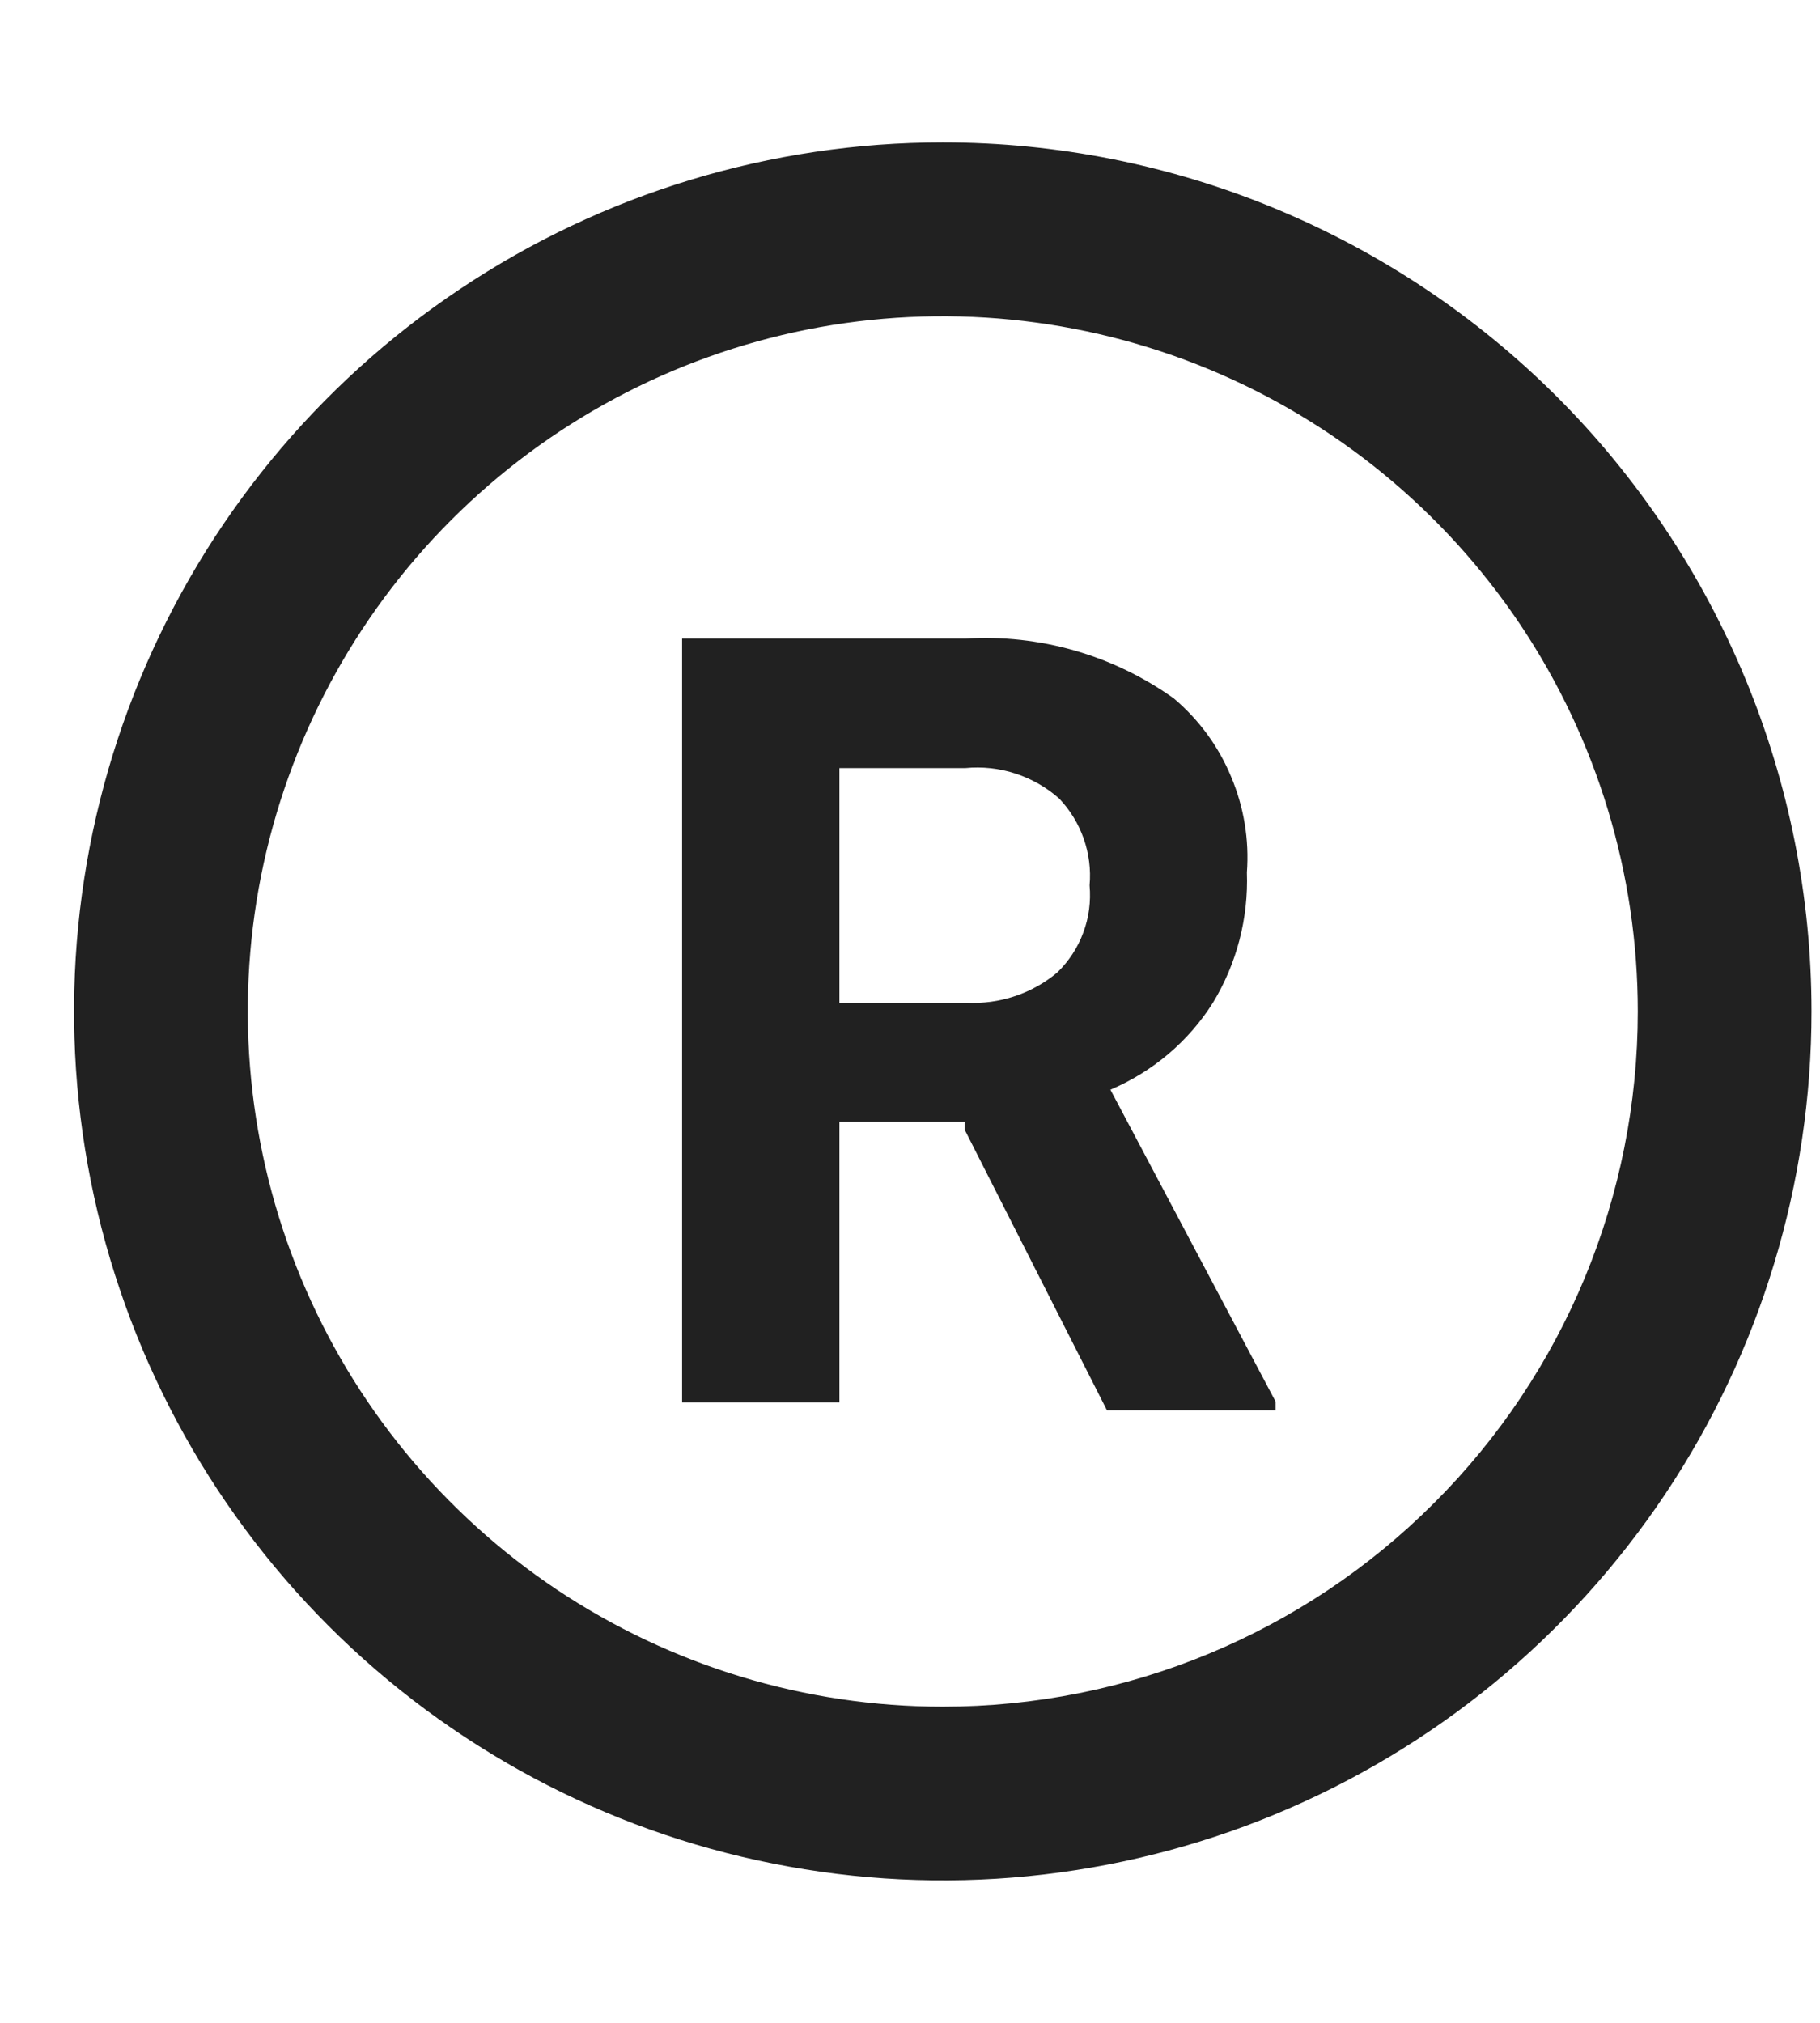 <svg width="9" height="10" viewBox="0 0 9 10" fill="none" xmlns="http://www.w3.org/2000/svg">
<path d="M4.662 0.704C3.813 0.704 2.982 0.956 2.276 1.428C1.569 1.9 1.018 2.571 0.693 3.356C0.368 4.141 0.283 5.005 0.449 5.838C0.615 6.671 1.024 7.437 1.625 8.038C2.225 8.638 2.991 9.048 3.824 9.213C4.657 9.379 5.521 9.294 6.306 8.969C7.091 8.644 7.762 8.093 8.234 7.387C8.706 6.68 8.958 5.85 8.958 5C8.958 4.436 8.847 3.877 8.631 3.356C8.415 2.835 8.099 2.361 7.7 1.962C7.301 1.563 6.827 1.247 6.306 1.031C5.785 0.815 5.226 0.704 4.662 0.704ZM4.662 8.437C3.982 8.437 3.318 8.235 2.753 7.858C2.188 7.48 1.747 6.943 1.487 6.315C1.227 5.687 1.159 4.996 1.291 4.33C1.424 3.663 1.751 3.051 2.232 2.57C2.713 2.089 3.325 1.762 3.992 1.629C4.658 1.497 5.349 1.565 5.977 1.825C6.605 2.085 7.142 2.526 7.52 3.091C7.897 3.656 8.099 4.32 8.099 5C8.099 5.912 7.737 6.786 7.092 7.43C6.448 8.075 5.574 8.437 4.662 8.437ZM4.77 5.546H4.151V6.933H3.373V3.157H4.774C5.141 3.134 5.505 3.239 5.805 3.453C5.929 3.558 6.026 3.69 6.088 3.84C6.151 3.989 6.178 4.151 6.166 4.313C6.174 4.539 6.116 4.763 5.998 4.957C5.877 5.149 5.7 5.298 5.491 5.387L6.308 6.929V6.972H5.474L4.77 5.584M4.151 4.957H4.778C4.942 4.966 5.104 4.912 5.229 4.807C5.286 4.751 5.33 4.684 5.357 4.61C5.385 4.536 5.395 4.456 5.388 4.377C5.395 4.299 5.385 4.22 5.359 4.146C5.333 4.072 5.292 4.005 5.238 3.948C5.175 3.892 5.101 3.85 5.021 3.824C4.942 3.798 4.857 3.789 4.774 3.797H4.151V4.957Z" fill="#212121"/>
</svg>
